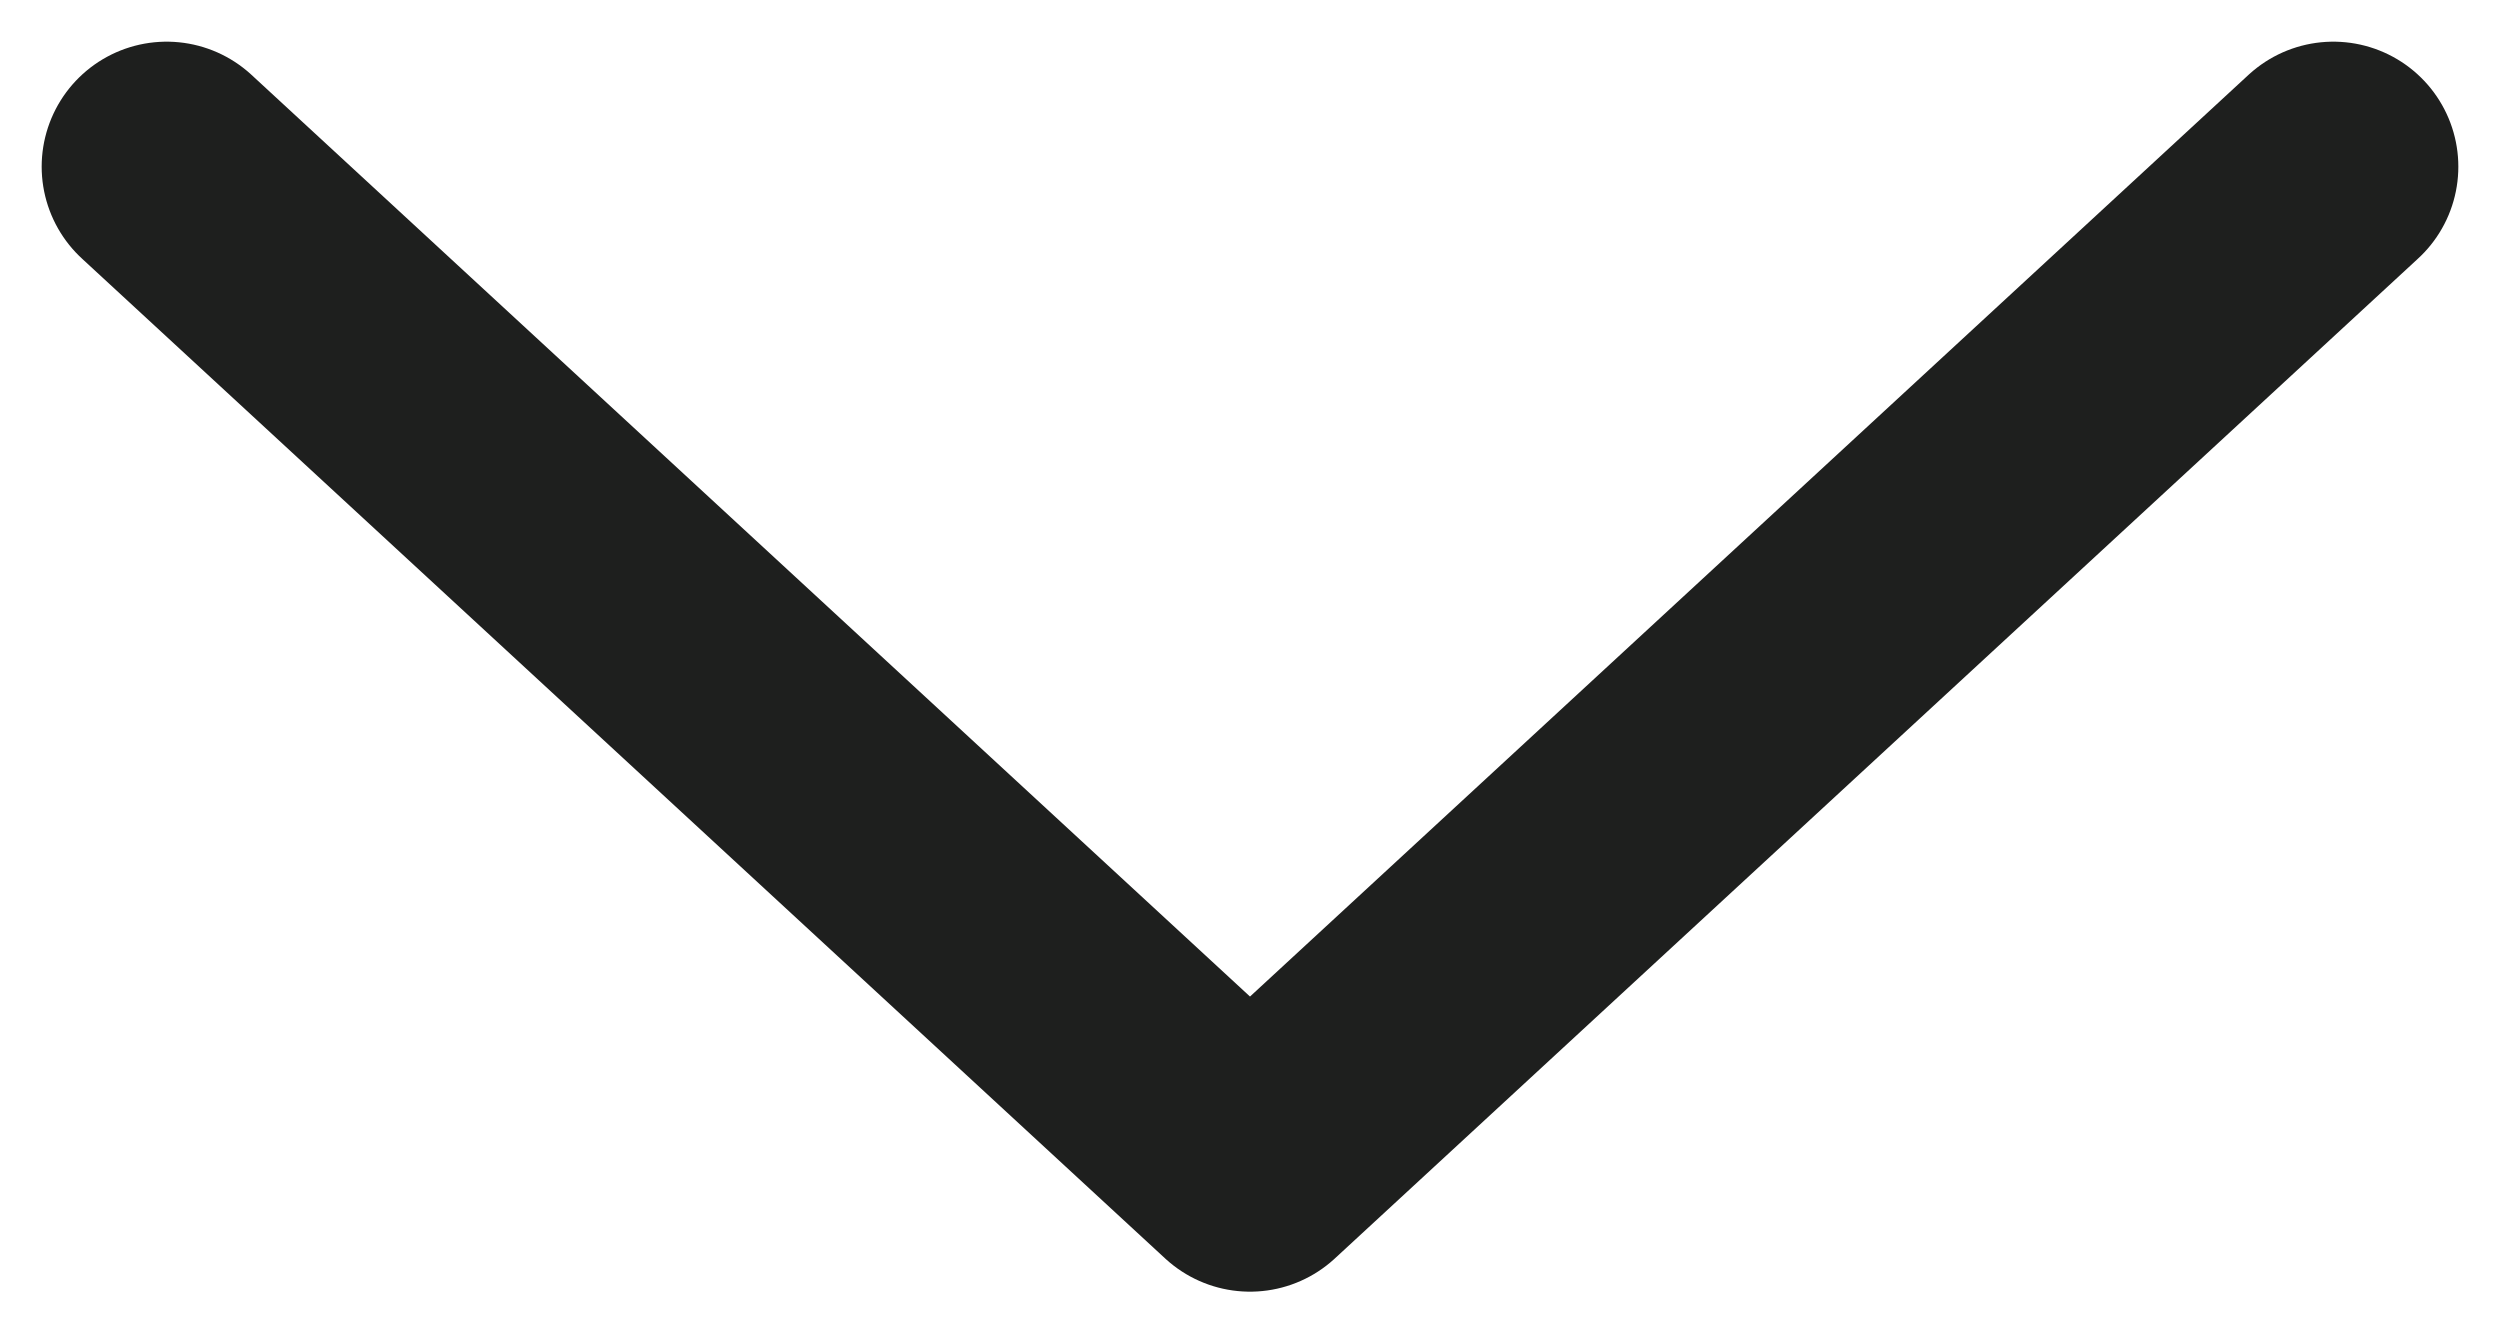 <svg width="15" height="8" viewBox="0 0 15 8" fill="none" xmlns="http://www.w3.org/2000/svg">
<path d="M1 1L7.5 7L14 1" stroke="#1E1F1E" stroke-width="1.5" stroke-linecap="round" stroke-linejoin="round"/>
</svg>
